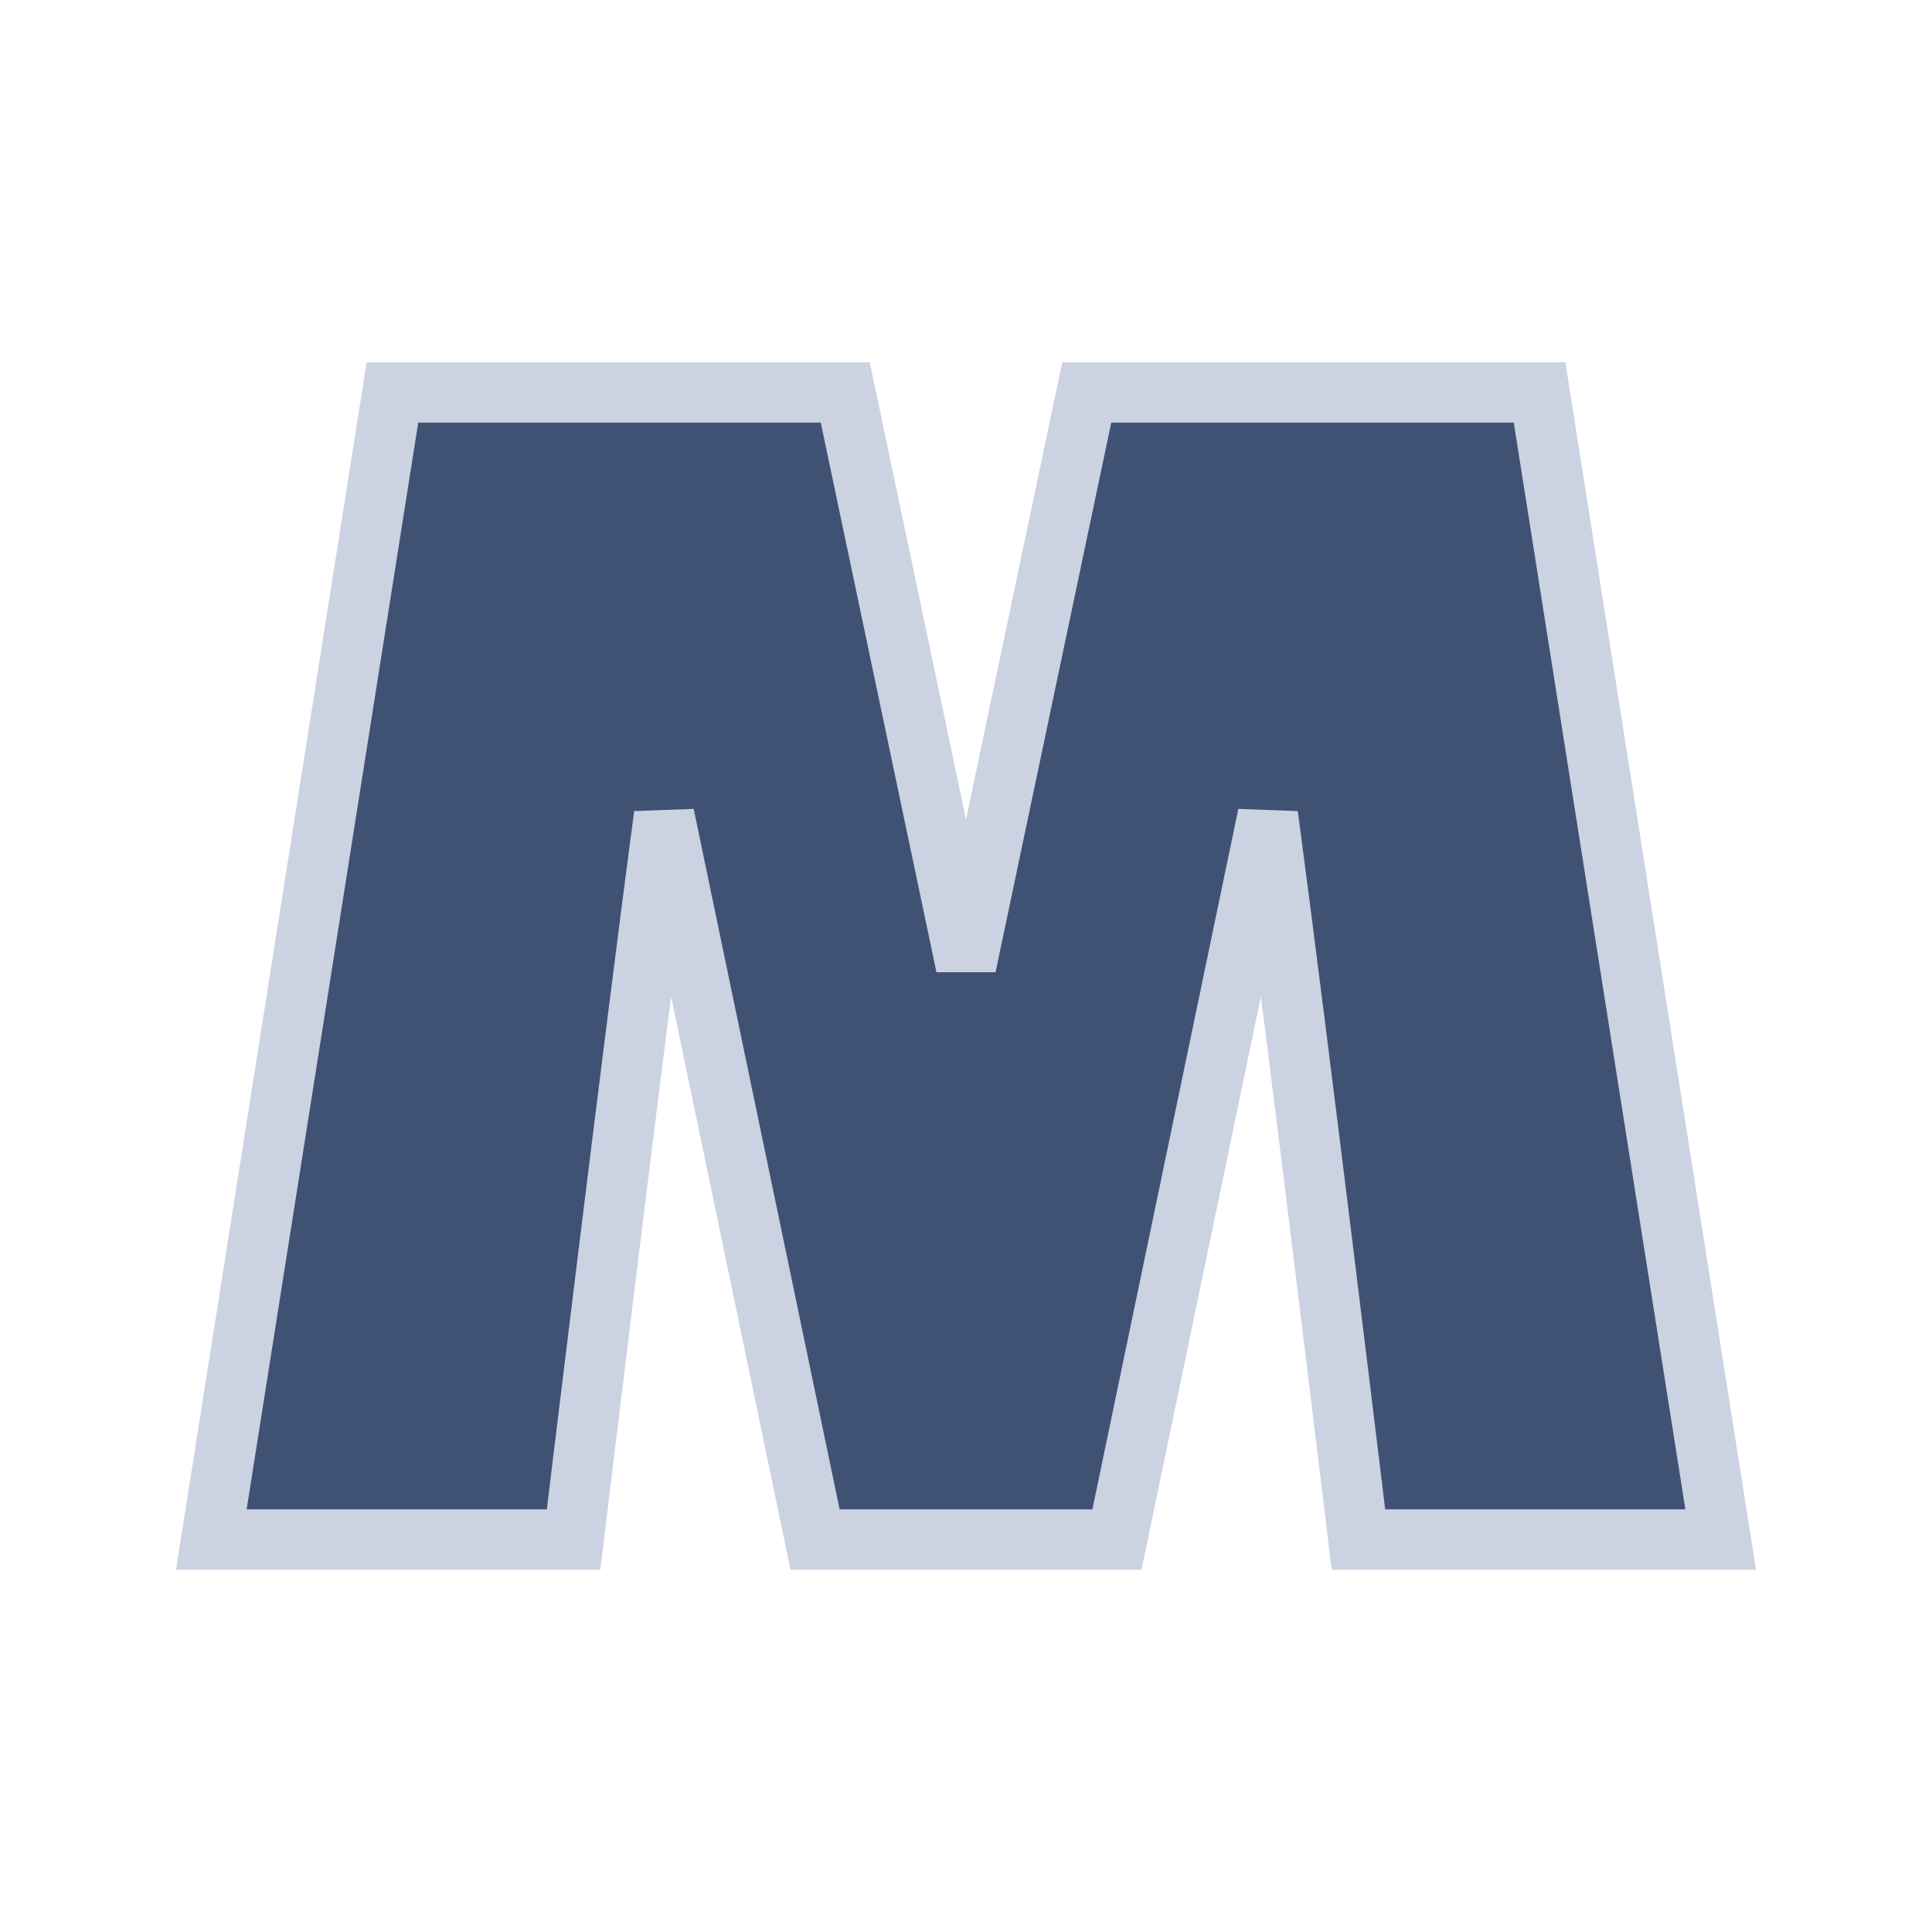 <?xml version="1.0" encoding="UTF-8" standalone="no"?>
<svg
   width="1024"
   height="1024"
   viewBox="0 0 270.933 270.933"
   version="1.1"
   id="svg1013"
   inkscape:version="1.1 (c4e8f9ed74, 2021-05-24)"
   sodipodi:docname="letter.svg"
   inkscape:export-filename="/home/ash/temp.png"
   inkscape:export-xdpi="96"
   inkscape:export-ydpi="96"
   xmlns:inkscape="http://www.inkscape.org/namespaces/inkscape"
   xmlns:sodipodi="http://sodipodi.sourceforge.net/DTD/sodipodi-0.dtd"
   xmlns="http://www.w3.org/2000/svg"
   xmlns:svg="http://www.w3.org/2000/svg"
   xmlns:rdf="http://www.w3.org/1999/02/22-rdf-syntax-ns#"
   xmlns:cc="http://creativecommons.org/ns#"
   xmlns:dc="http://purl.org/dc/elements/1.1/">
  <defs
     id="defs1007">
    <inkscape:path-effect
       effect="mirror_symmetry"
       start_point="241.301,55.033"
       end_point="241.301,216.068"
       center_point="241.301,135.551"
       id="path-effect160142"
       is_visible="true"
       lpeversion="1.1"
       mode="vertical"
       discard_orig_path="false"
       fuse_paths="true"
       oposite_fuse="false"
       split_items="false"
       split_open="false" />
    <inkscape:path-effect
       center_point="235.009,143.807"
       end_point="235.009,215.147"
       start_point="85.696,215.9"
       effect="mirror_symmetry"
       id="path-effect104177"
       is_visible="true"
       lpeversion="1.1"
       mode="vertical"
       discard_orig_path="false"
       fuse_paths="true"
       oposite_fuse="false"
       split_items="false"
       split_open="false" />
    <inkscape:path-effect
       effect="offset"
       id="path-effect1154"
       is_visible="true"
       lpeversion="1"
       linejoin_type="miter"
       unit="px"
       offset="-64"
       miter_limit="4"
       attempt_force_join="true"
       update_on_knot_move="true" />
    <inkscape:path-effect
       effect="powerclip"
       id="path-effect944"
       is_visible="true"
       lpeversion="1"
       inverse="true"
       flatten="false"
       hide_clip="false"
       message="Use fill-rule evenodd on &lt;b&gt;fill and stroke&lt;/b&gt; dialog if no flatten result after convert clip to paths." />
    <inkscape:path-effect
       effect="powerclip"
       id="path-effect901"
       is_visible="true"
       lpeversion="1"
       inverse="true"
       flatten="false"
       hide_clip="false"
       message="Use fill-rule evenodd on &lt;b&gt;fill and stroke&lt;/b&gt; dialog if no flatten result after convert clip to paths." />
  </defs>
  <sodipodi:namedview
     id="base"
     pagecolor="#ffffff"
     bordercolor="#666666"
     borderopacity="1.0"
     inkscape:pageopacity="0.0"
     inkscape:pageshadow="2"
     inkscape:zoom="0.5644531"
     inkscape:cx="192.22146"
     inkscape:cy="600.58134"
     inkscape:document-units="mm"
     inkscape:current-layer="svg1013"
     inkscape:document-rotation="0"
     showgrid="true"
     inkscape:window-width="2560"
     inkscape:window-height="1371"
     inkscape:window-x="0"
     inkscape:window-y="0"
     inkscape:window-maximized="1"
     showguides="true"
     inkscape:object-paths="false"
     inkscape:snap-smooth-nodes="true"
     inkscape:guide-bbox="true"
     inkscape:pagecheckerboard="0">
    <inkscape:grid
       type="xygrid"
       id="grid1576"
       spacingx="4.233"
       spacingy="4.233"
       empspacing="4"
       color="#ff00ee"
       opacity="0.247"
       empcolor="#ff00f4"
       empopacity="0.6" />
    <sodipodi:guide
       position="135.467,135.467"
       orientation="0,-1"
       id="guide1106" />
    <sodipodi:guide
       position="135.467,118.533"
       orientation="1,0"
       id="guide1108" />
    <sodipodi:guide
       position="135.467,50.8"
       orientation="0,-1"
       id="guide1122" />
    <sodipodi:guide
       position="135.467,220.133"
       orientation="0,-1"
       id="guide1124" />
    <sodipodi:guide
       position="50.8,135.467"
       orientation="1,0"
       id="guide60093" />
    <sodipodi:guide
       position="220.133,135.467"
       orientation="1,0"
       id="guide60095" />
    <sodipodi:guide
       position="25.4,135.467"
       orientation="1,0"
       id="guide111502" />
    <sodipodi:guide
       position="245.533,148.167"
       orientation="1,0"
       id="guide111542" />
  </sodipodi:namedview>
  <path
     d="M 55.033,55.033 29.633,215.9 h 50.801 c 0,0 8.175,-67.677 12.699,-101.6 l 21.168,101.6 h 21.166 21.166 L 177.801,114.301 C 182.325,148.224 190.5,215.9 190.5,215.9 h 50.801 L 215.9,55.033 h -63.5 L 135.467,135.467 118.533,55.033 Z"
     style="font-family:'Dela Gothic One';-inkscape-font-specification:'Dela Gothic One';fill:#405273;fill-opacity:1;stroke:#cbd2e2;stroke-width:8.467;stroke-linejoin:miter;stroke-miterlimit:4;stroke-dasharray:none;stroke-opacity:1"
     id="path104156"
     inkscape:original-d="M 135.46667,215.9 H 114.3 L 93.133333,114.3 c -4.524558,33.9231 -12.7,101.6 -12.7,101.6 h -50.8 c 0,0 25.4,-160.866667 25.4,-160.866667 h 63.499997 l 16.93334,80.433327 h 4.23334 L 139.7,215.9 Z"
     sodipodi:nodetypes="ccccccccccc"
     inkscape:path-effect="#path-effect160142"
     inkscape:label="M"
     sodipodi:insensitive="true" />
</svg>

